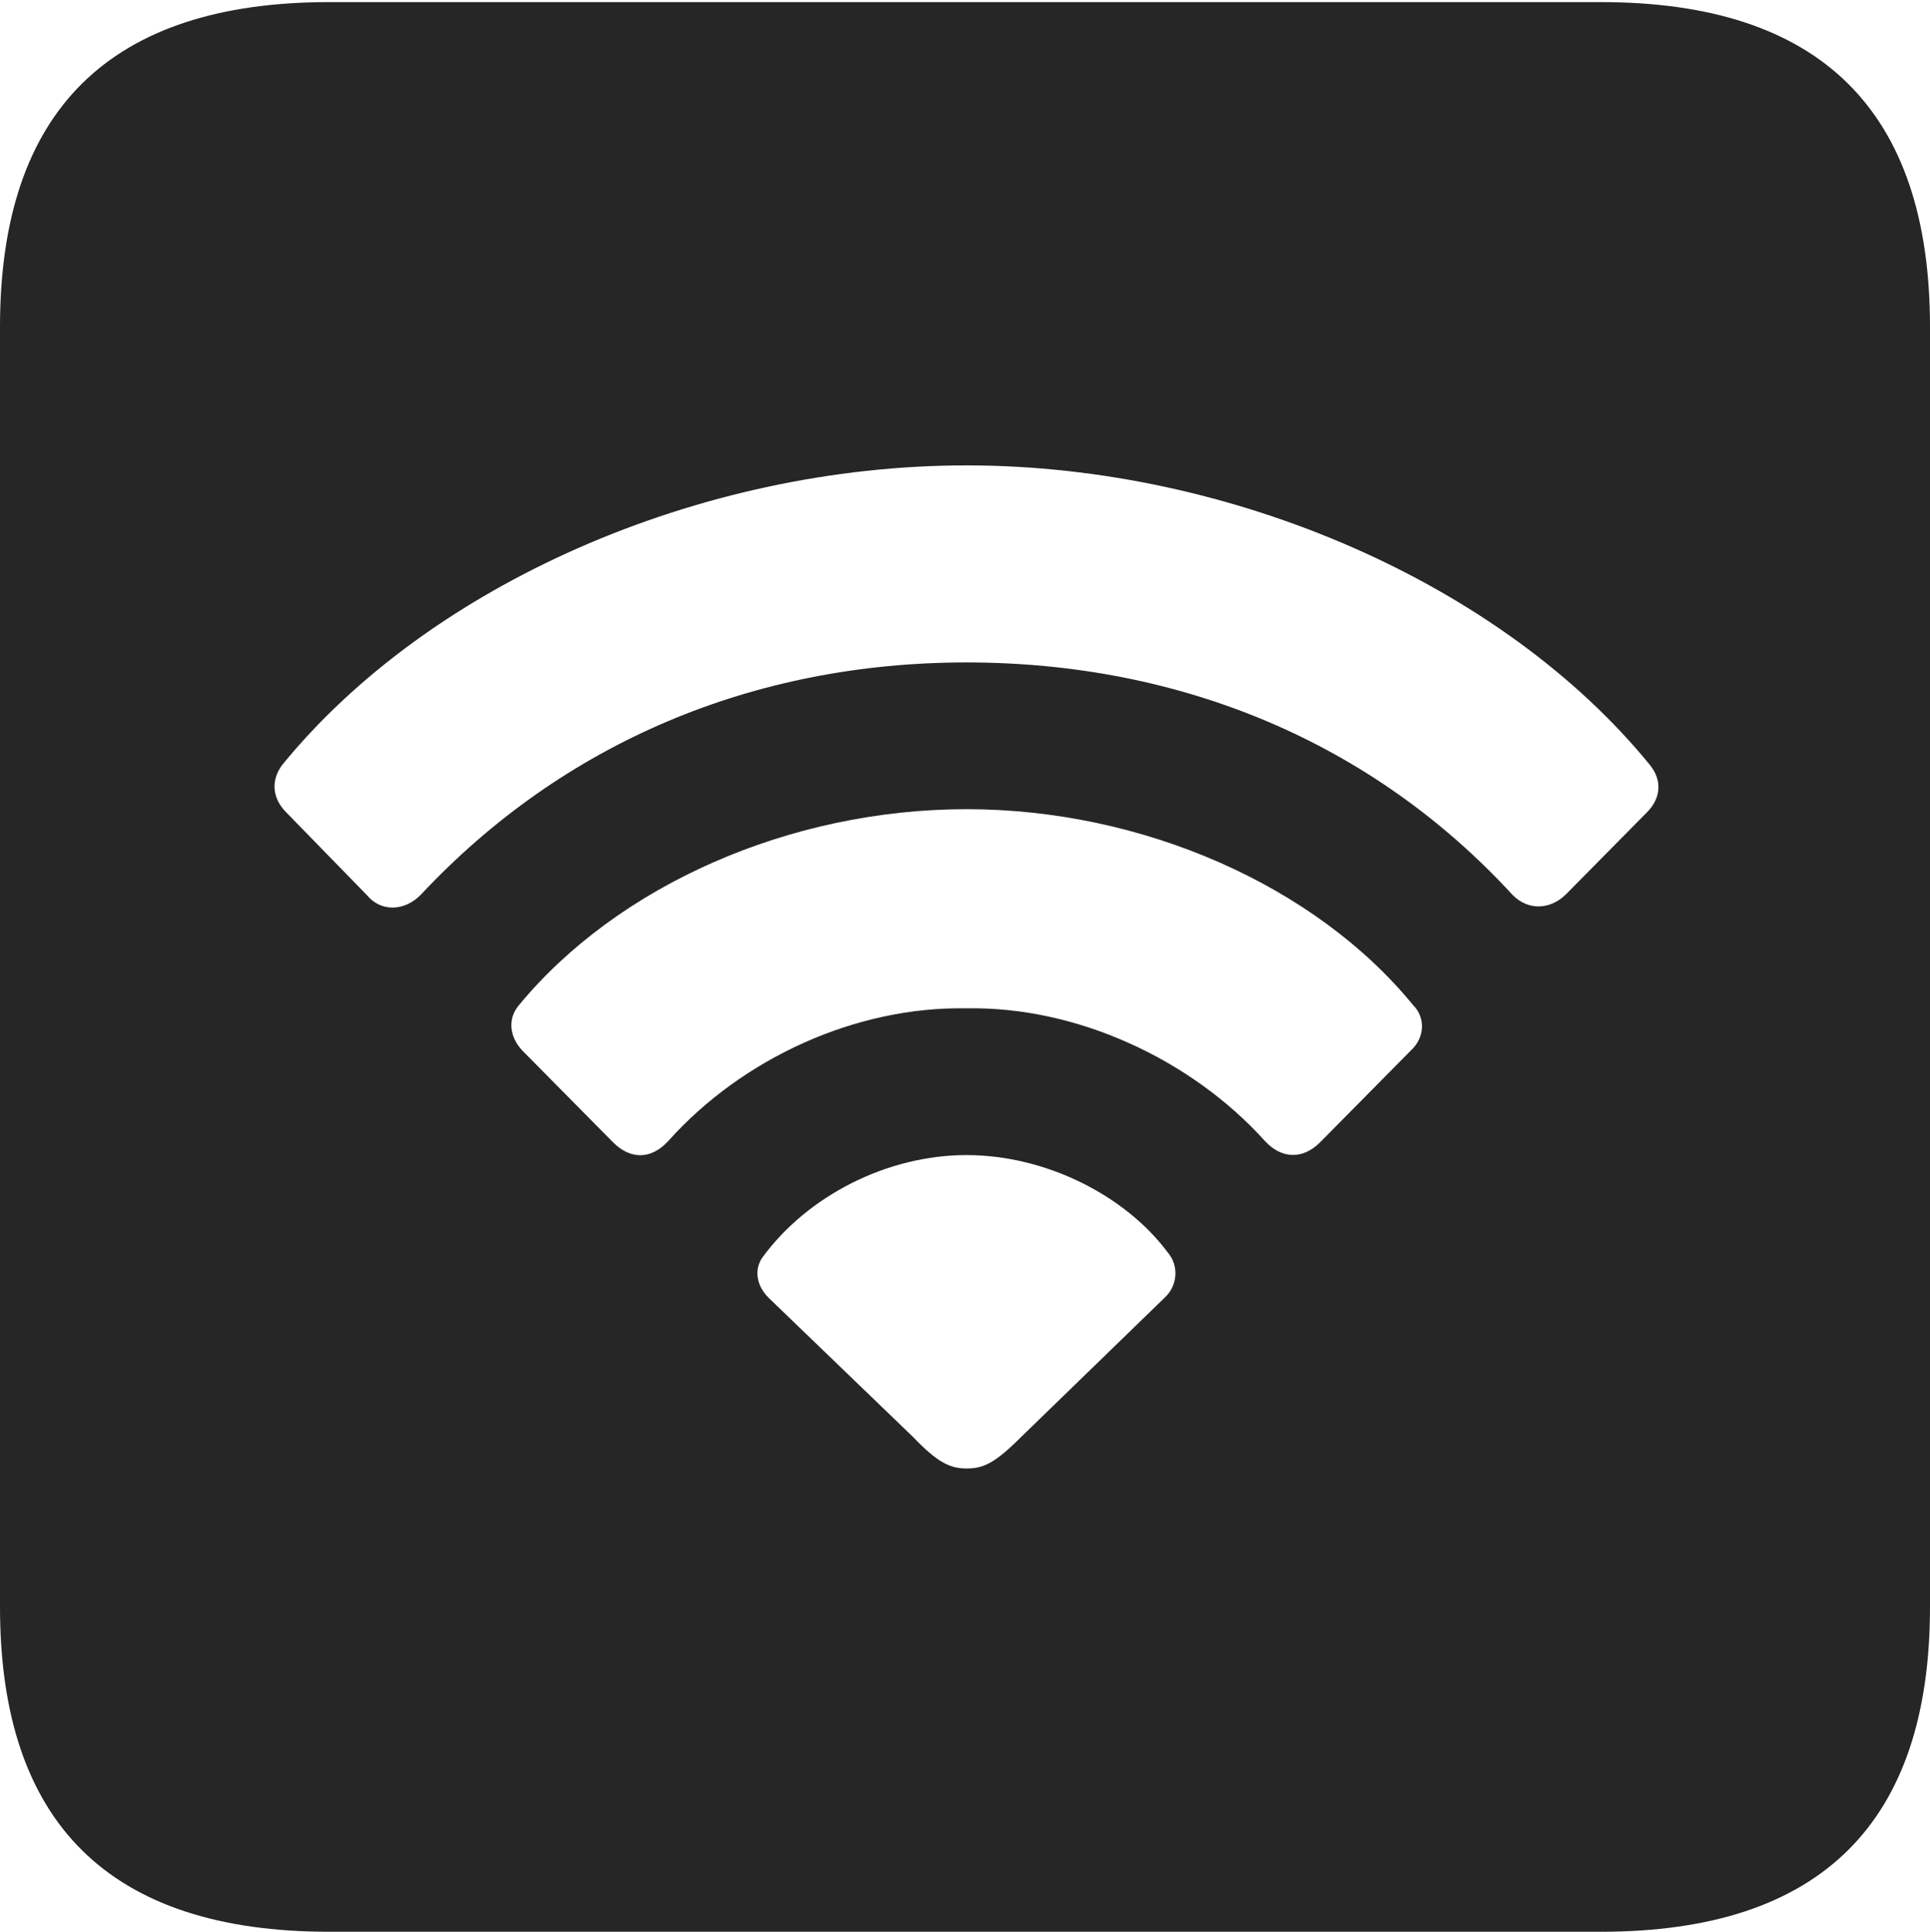 <?xml version="1.0" encoding="UTF-8"?>
<!--Generator: Apple Native CoreSVG 232.5-->
<!DOCTYPE svg
PUBLIC "-//W3C//DTD SVG 1.1//EN"
       "http://www.w3.org/Graphics/SVG/1.1/DTD/svg11.dtd">
<svg version="1.1" xmlns="http://www.w3.org/2000/svg" xmlns:xlink="http://www.w3.org/1999/xlink" width="89.893" height="89.99">
 <g>
  <rect height="89.99" opacity="0" width="89.893" x="0" y="0"/>
  <path d="M89.893 15.234L89.893 74.853C89.893 84.912 84.814 89.99 74.561 89.99L15.332 89.99C5.127 89.99 0 84.961 0 74.853L0 15.234C0 5.127 5.127 0.098 15.332 0.098L74.561 0.098C84.814 0.098 89.893 5.176 89.893 15.234ZM35.498 58.594C35.107 59.18 35.254 59.912 35.791 60.449L42.529 66.943C43.652 68.115 44.238 68.408 45.02 68.408C45.801 68.408 46.338 68.164 47.559 66.943L54.248 60.449C54.834 59.912 54.932 58.984 54.395 58.35C52.393 55.664 48.682 53.809 45.02 53.809C41.309 53.809 37.598 55.713 35.498 58.594ZM24.17 46.826C23.633 47.461 23.73 48.291 24.316 48.926L28.564 53.223C29.346 54.004 30.322 54.053 31.152 53.125C34.57 49.316 39.844 46.875 45.02 46.973C50.098 46.875 55.469 49.316 58.935 53.174C59.717 54.004 60.693 54.004 61.475 53.223L65.723 48.926C66.357 48.34 66.406 47.412 65.82 46.826C61.279 41.26 53.223 37.695 45.02 37.695C36.768 37.695 28.76 41.26 24.17 46.826ZM13.135 35.645C12.598 36.377 12.695 37.207 13.33 37.842L17.09 41.699C17.725 42.48 18.848 42.48 19.629 41.65C26.221 34.619 35.059 30.859 45.02 30.859C54.98 30.859 63.916 34.57 70.459 41.699C71.191 42.432 72.217 42.383 72.949 41.65L76.709 37.842C77.344 37.207 77.441 36.377 76.856 35.645C70.019 27.246 57.422 21.68 45.02 21.68C32.568 21.68 19.971 27.246 13.135 35.645Z" fill="#000000" fill-opacity="0.85"/>
 </g>
</svg>
